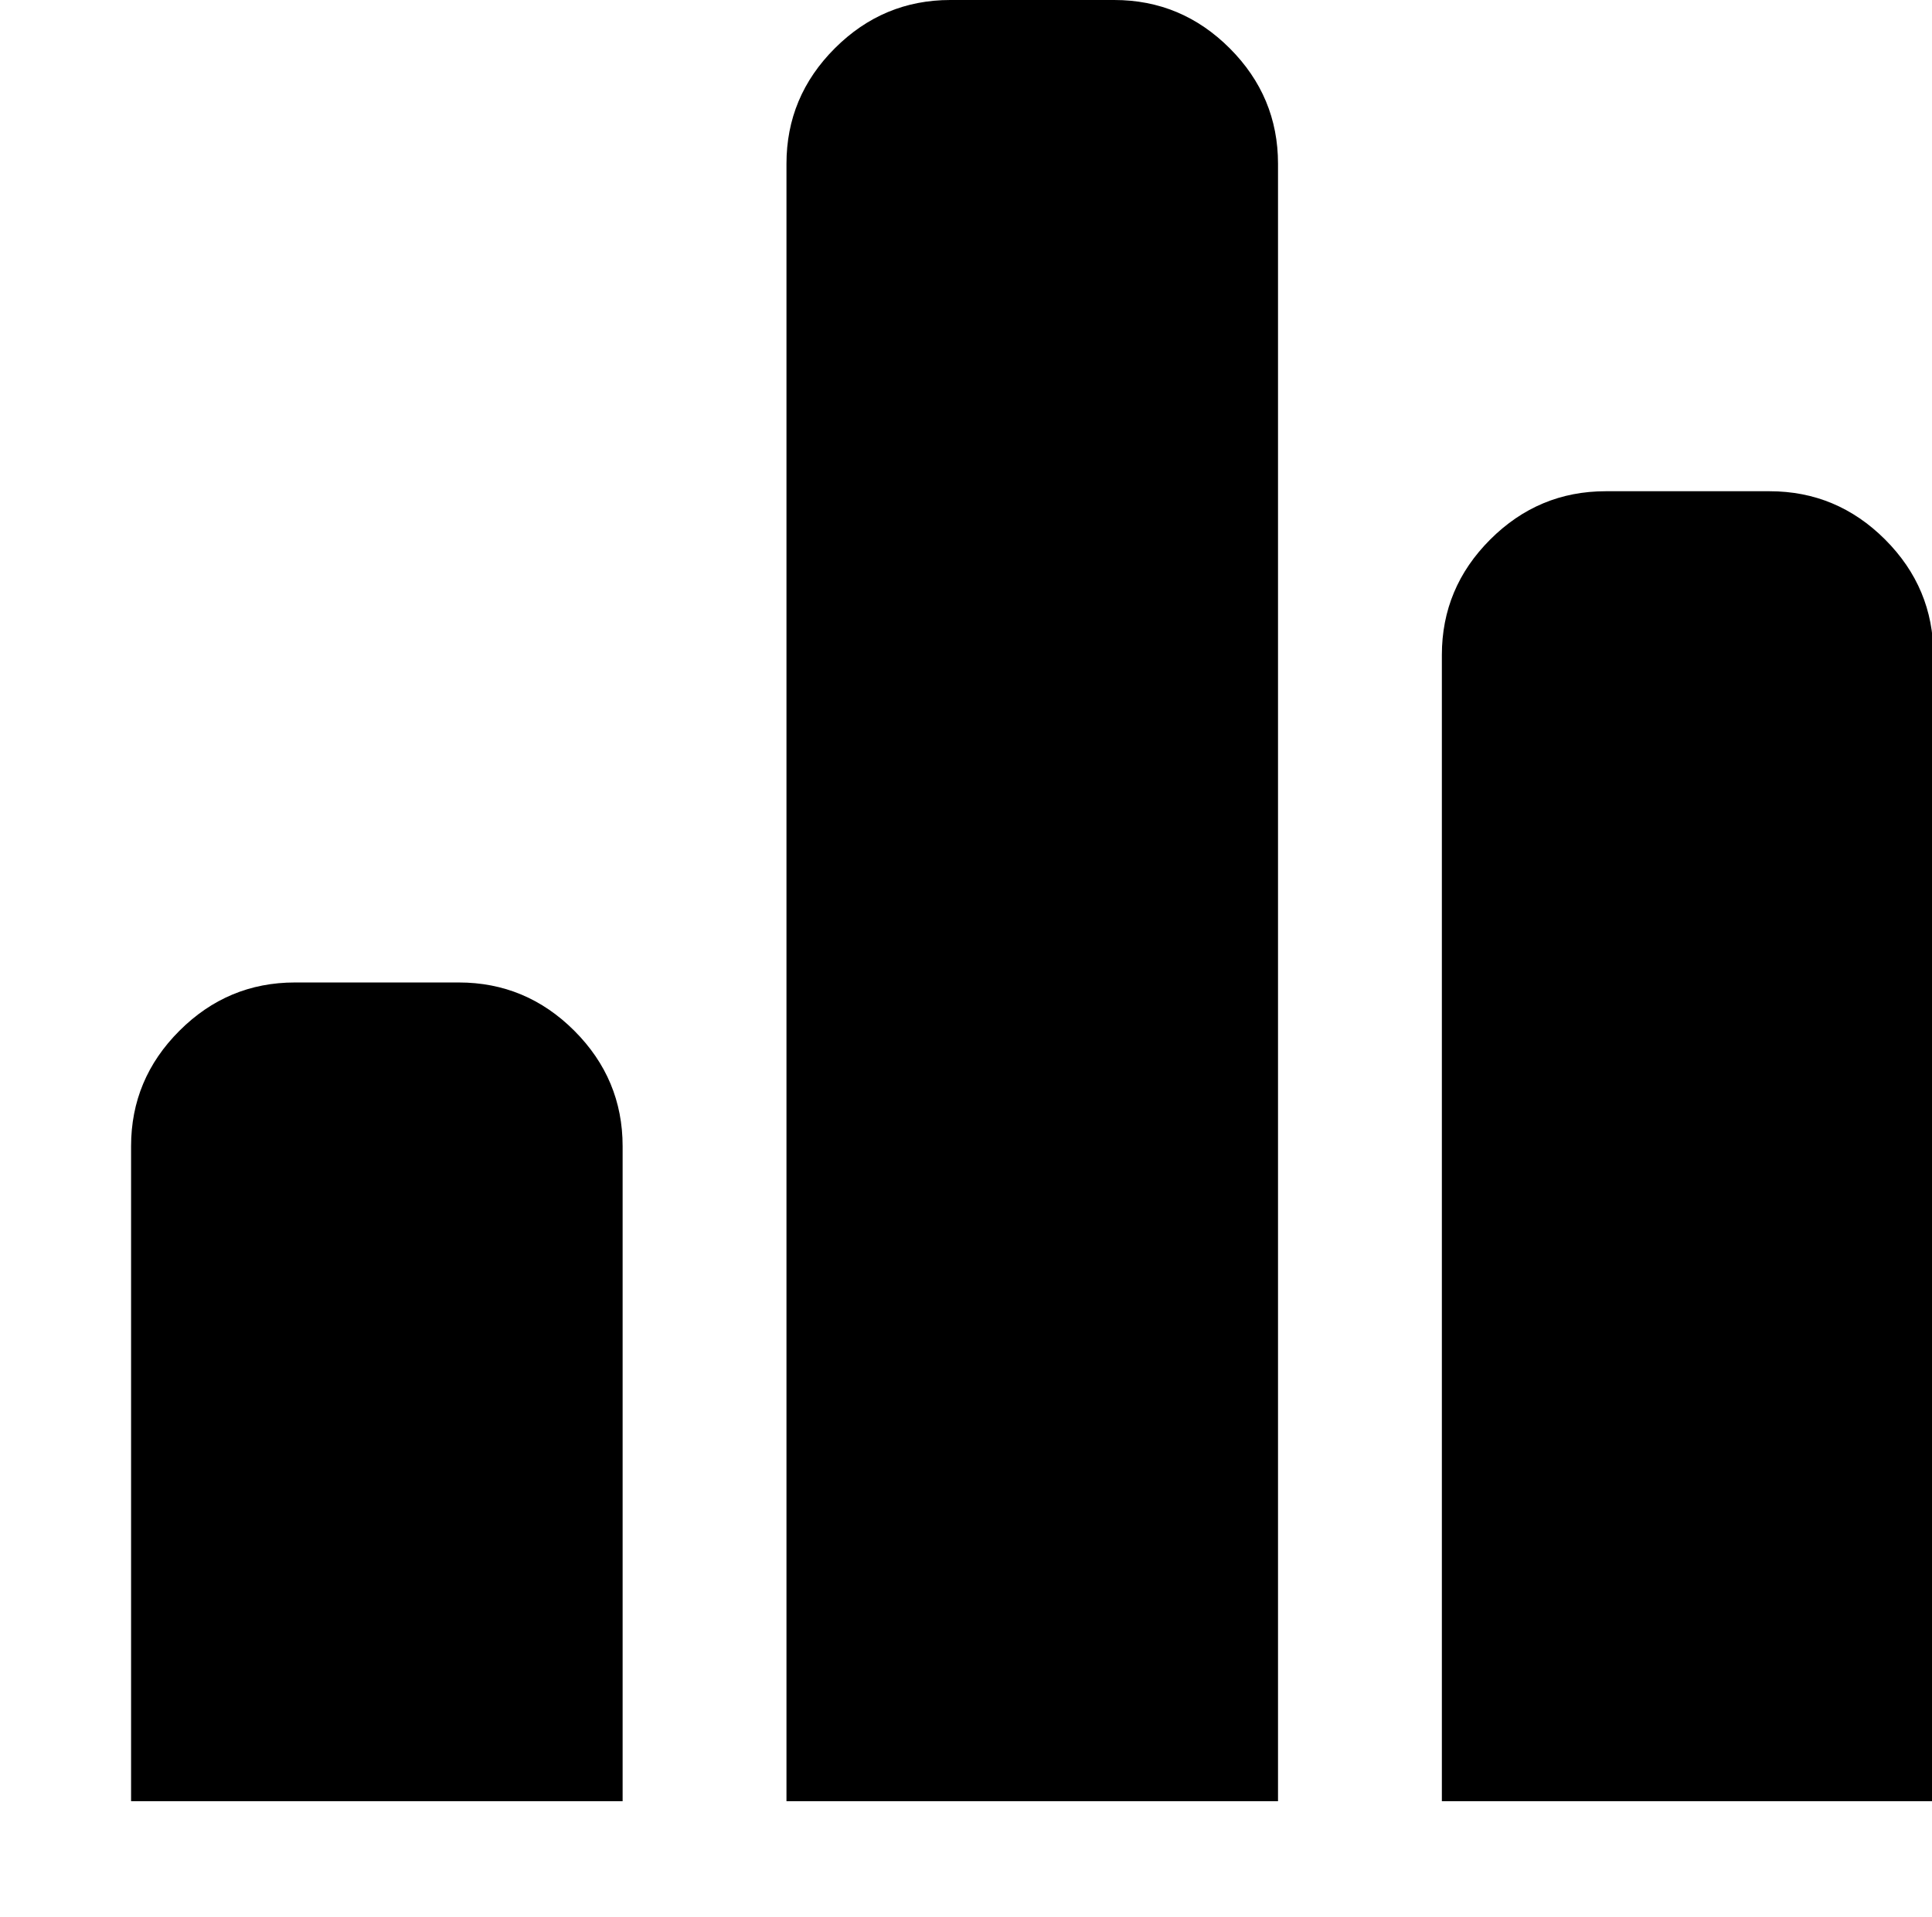 <?xml version="1.0" standalone="no"?><!DOCTYPE svg PUBLIC "-//W3C//DTD SVG 1.1//EN" "http://www.w3.org/Graphics/SVG/1.1/DTD/svg11.dtd"><svg t="1634047150720" class="icon" viewBox="0 0 1032 1024" version="1.1" xmlns="http://www.w3.org/2000/svg" p-id="24662" xmlns:xlink="http://www.w3.org/1999/xlink" width="258" height="256"><defs><style type="text/css"></style></defs><path d="M70.017 962.286V612.364c0-23.912 8.606-44.47 25.819-61.674 17.212-17.205 37.78-25.807 61.702-25.807h87.522c23.952 0 44.519 8.602 61.732 25.807 17.183 17.204 25.79 37.762 25.79 61.674v349.922H70.016z m375.904-936.48c-17.212 17.205-25.818 37.763-25.818 61.675v874.805h262.564V87.48c0-23.912-8.607-44.47-25.79-61.674C639.665 8.602 619.097 0 595.145 0h-87.521c-23.923 0-44.49 8.602-61.703 25.807 0 0 17.213-17.205 0 0z m350.086 262.442c-17.213 17.205-25.819 37.763-25.819 61.674v612.364h262.564V349.922c0-23.911-8.606-44.47-25.79-61.674-17.212-17.204-37.78-25.806-61.731-25.806h-87.522c-23.922 0-44.49 8.602-61.702 25.806z" p-id="24663"></path></svg>